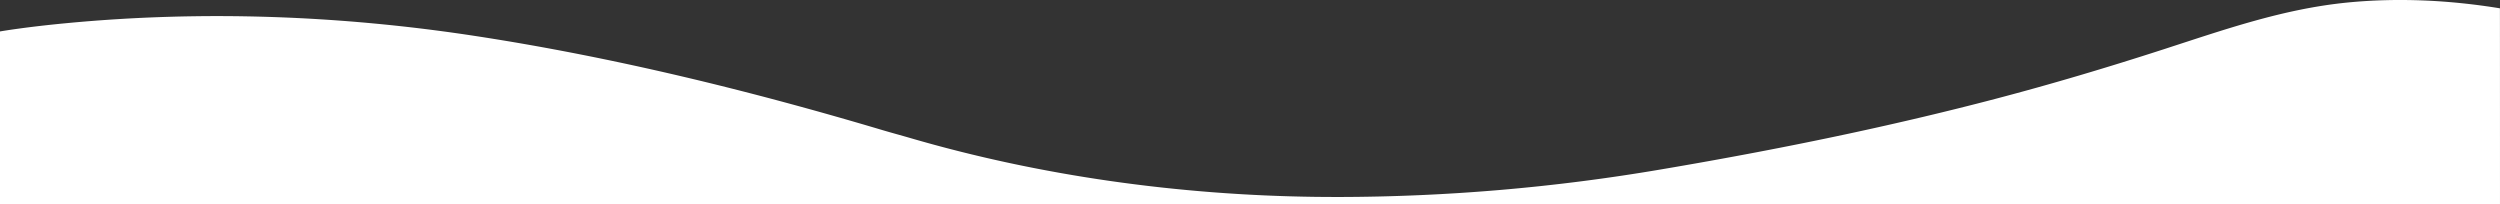 <svg xmlns="http://www.w3.org/2000/svg" viewBox="0 0 1919.01 156.6"><rect x="0" y="0" width="1919.01" height="156.6" fill="#333333" stroke="none"/><defs><style>.cls-1{fill:#fff;}</style></defs><title>Subtraction 1 (2)</title><g id="Layer_2" data-name="Layer 2"><g id="Layer_1-2" data-name="Layer 1"><path id="Subtraction_1" data-name="Subtraction 1" class="cls-1" d="M1919,156.6H0V24.14c3.24-.56,20.86-3.46,49.6-6.22,105.24-10.13,212.08-6.2,316.52,9.9C471.24,44,575.47,69.53,677.35,99.86c7.07,2.1,14.19,4,21.26,6.06,100.16,29.21,206.28,43.82,310.86,45.18q9,.1,17.92.11a1488.78,1488.78,0,0,0,247.06-21.07c50.57-8.54,99.11-17.78,144.29-27.46,39-8.36,76.93-17.35,112.62-26.71,43.48-11.4,86.54-24.24,129.31-38.08,46.73-15.12,91.62-31,141-35.92,39-3.85,78.66-1.88,117.29,4.42C1919,19.83,1919,156.6,1919,156.6Z"/></g></g></svg>